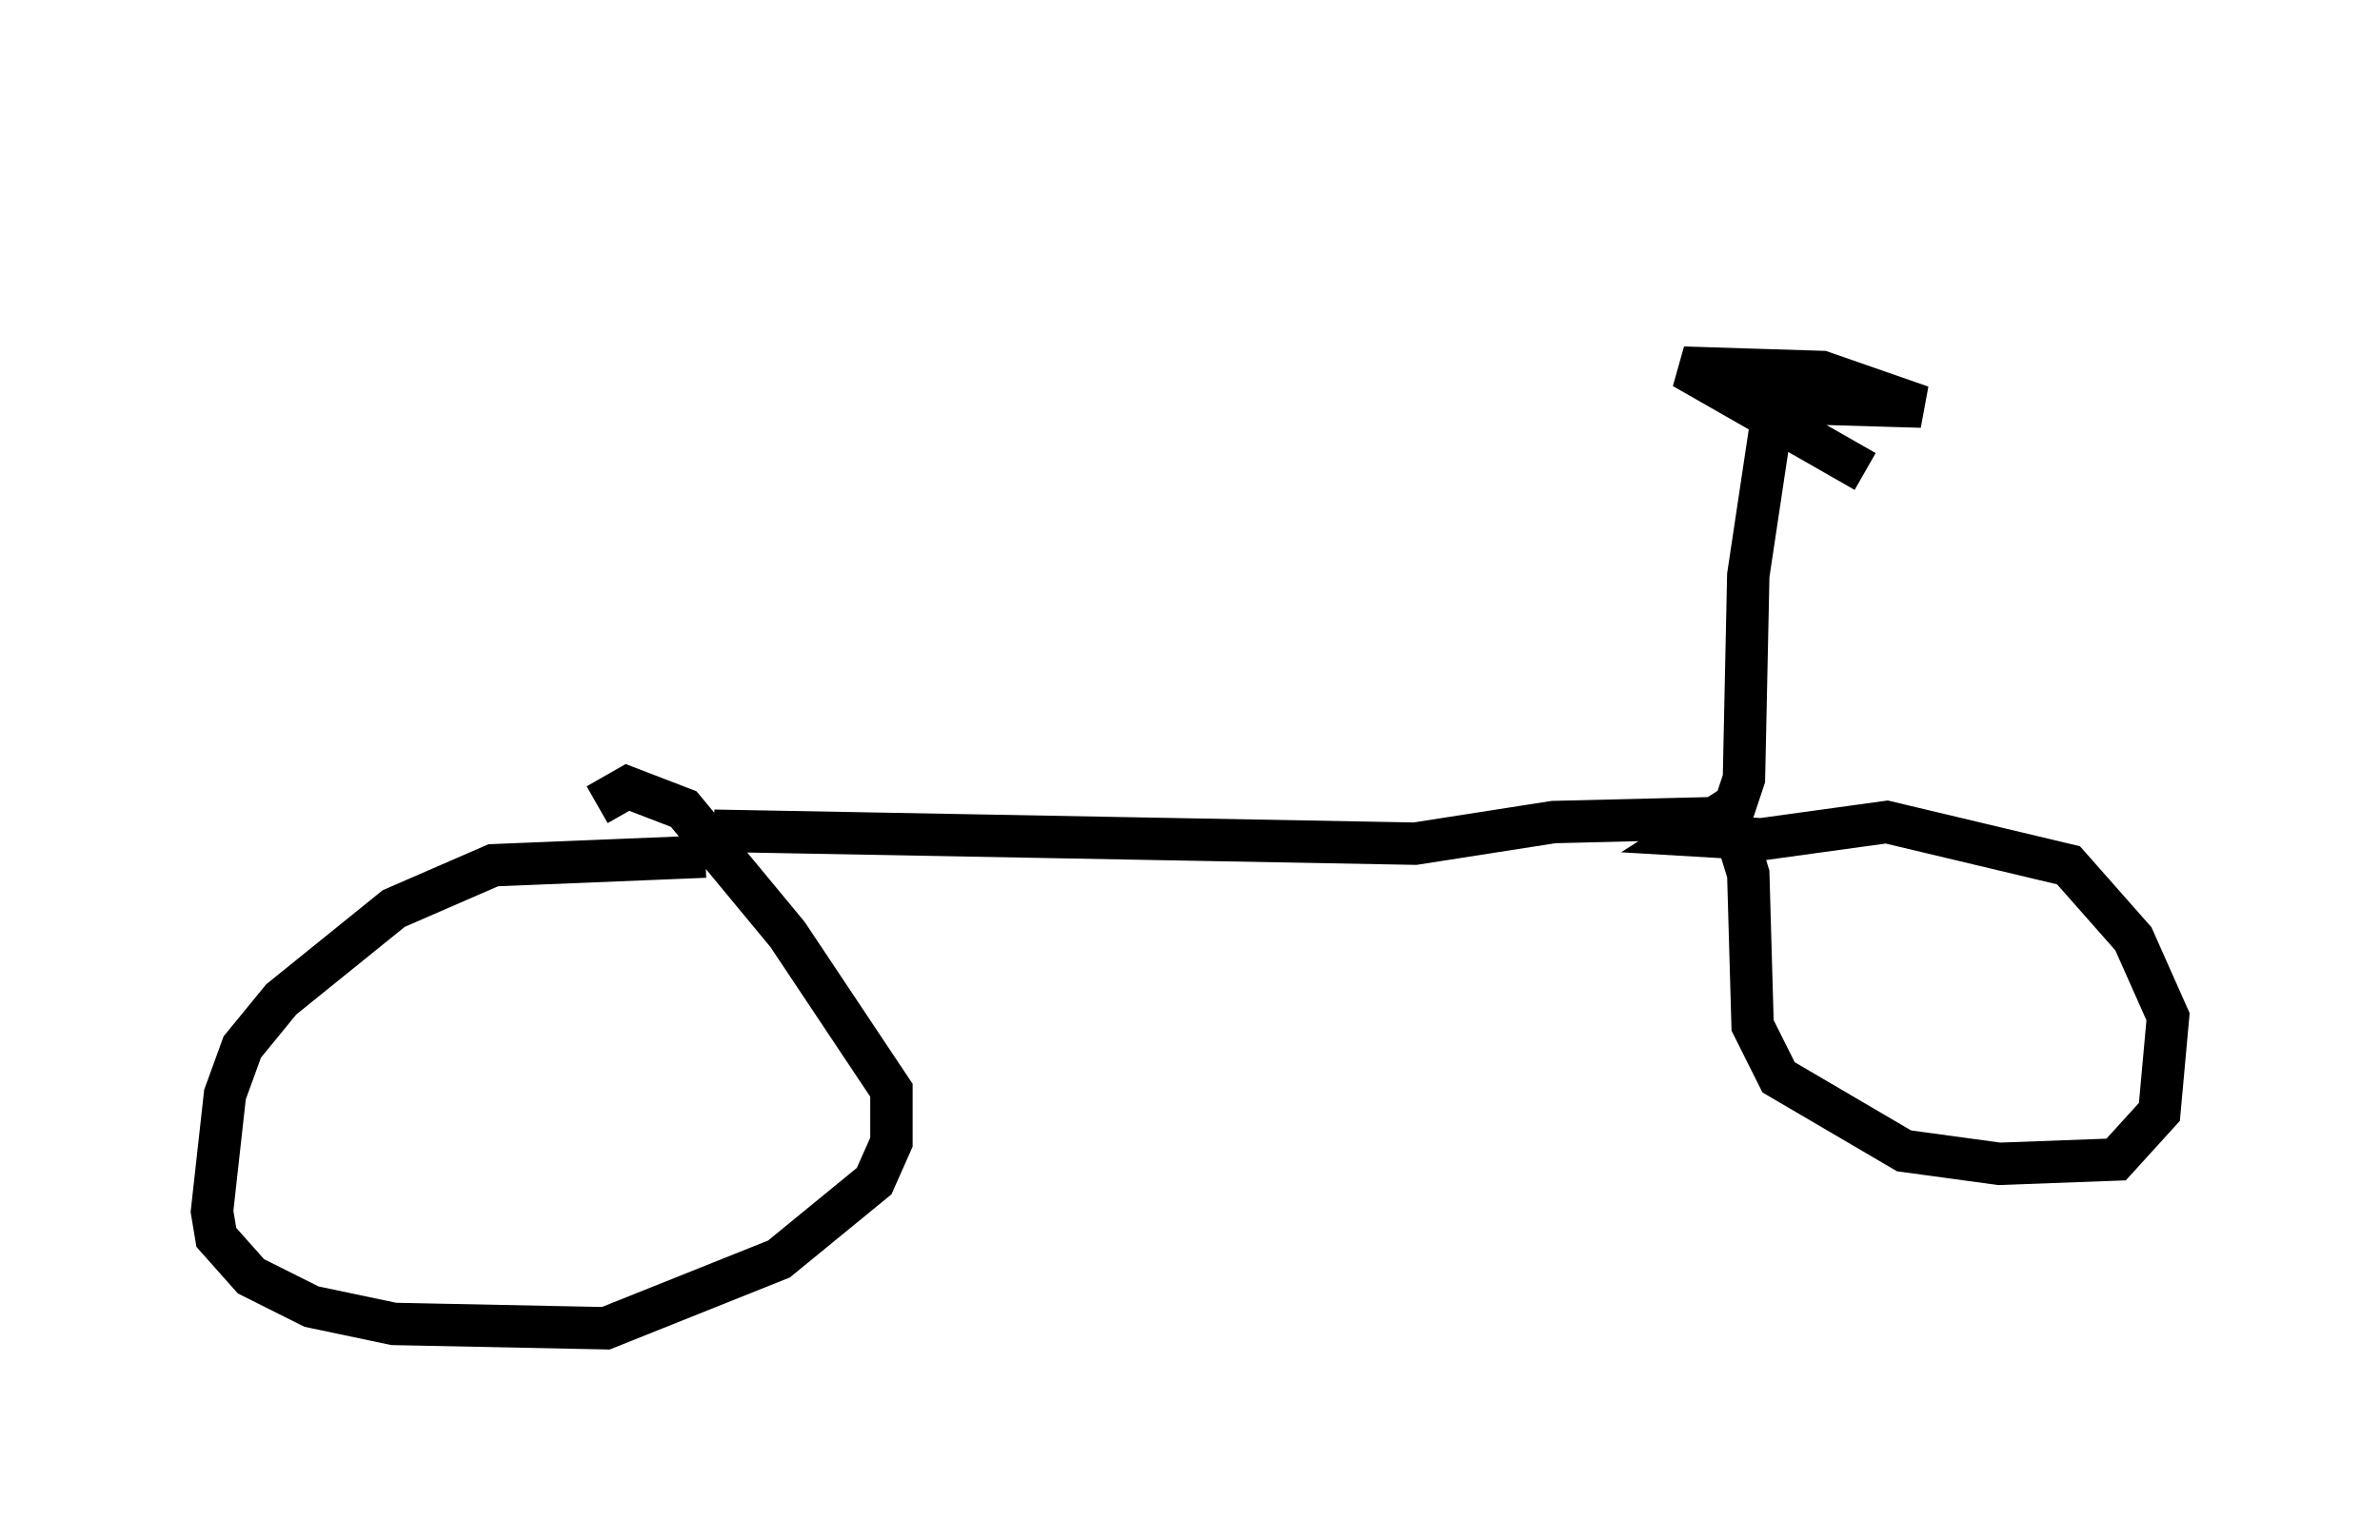 <?xml version="1.0" encoding="utf-8" ?>
<svg baseProfile="full" height="36.338" version="1.1" width="56.142" xmlns="http://www.w3.org/2000/svg" xmlns:ev="http://www.w3.org/2001/xml-events" xmlns:xlink="http://www.w3.org/1999/xlink"><defs /><rect fill="white" height="36.338" width="56.142" x="0" y="0" /><path d="M28.582, 5.102 m0.0, -0.102 m-11.944, 15.211 l-5.002, 0.204 -2.348, 1.021 l-2.654, 2.144 -0.919, 1.123 l-0.408, 1.123 -0.306, 2.756 l0.102, 0.613 0.817, 0.919 l1.429, 0.715 1.94, 0.408 l5.002, 0.102 4.083, -1.633 l2.246, -1.838 0.408, -0.919 l0.0, -1.225 -2.45, -3.675 l-2.45, -2.96 -1.327, -0.51 l-0.715, 0.408 m2.756, 0.613 l16.538, 0.306 3.267, -0.51 l4.185, -0.102 0.408, 1.327 l0.102, 3.573 0.613, 1.225 l2.96, 1.735 2.246, 0.306 l2.756, -0.102 1.021, -1.123 l0.204, -2.246 -0.817, -1.838 l-1.531, -1.735 -4.288, -1.021 l-2.96, 0.408 -1.735, -0.102 l1.123, -0.715 0.204, -0.613 l0.102, -4.798 0.613, -4.083 l3.471, 0.102 -2.348, -0.817 l-3.267, -0.102 4.288, 2.45 " fill="none" stroke="black" stroke-width="1" /></svg>